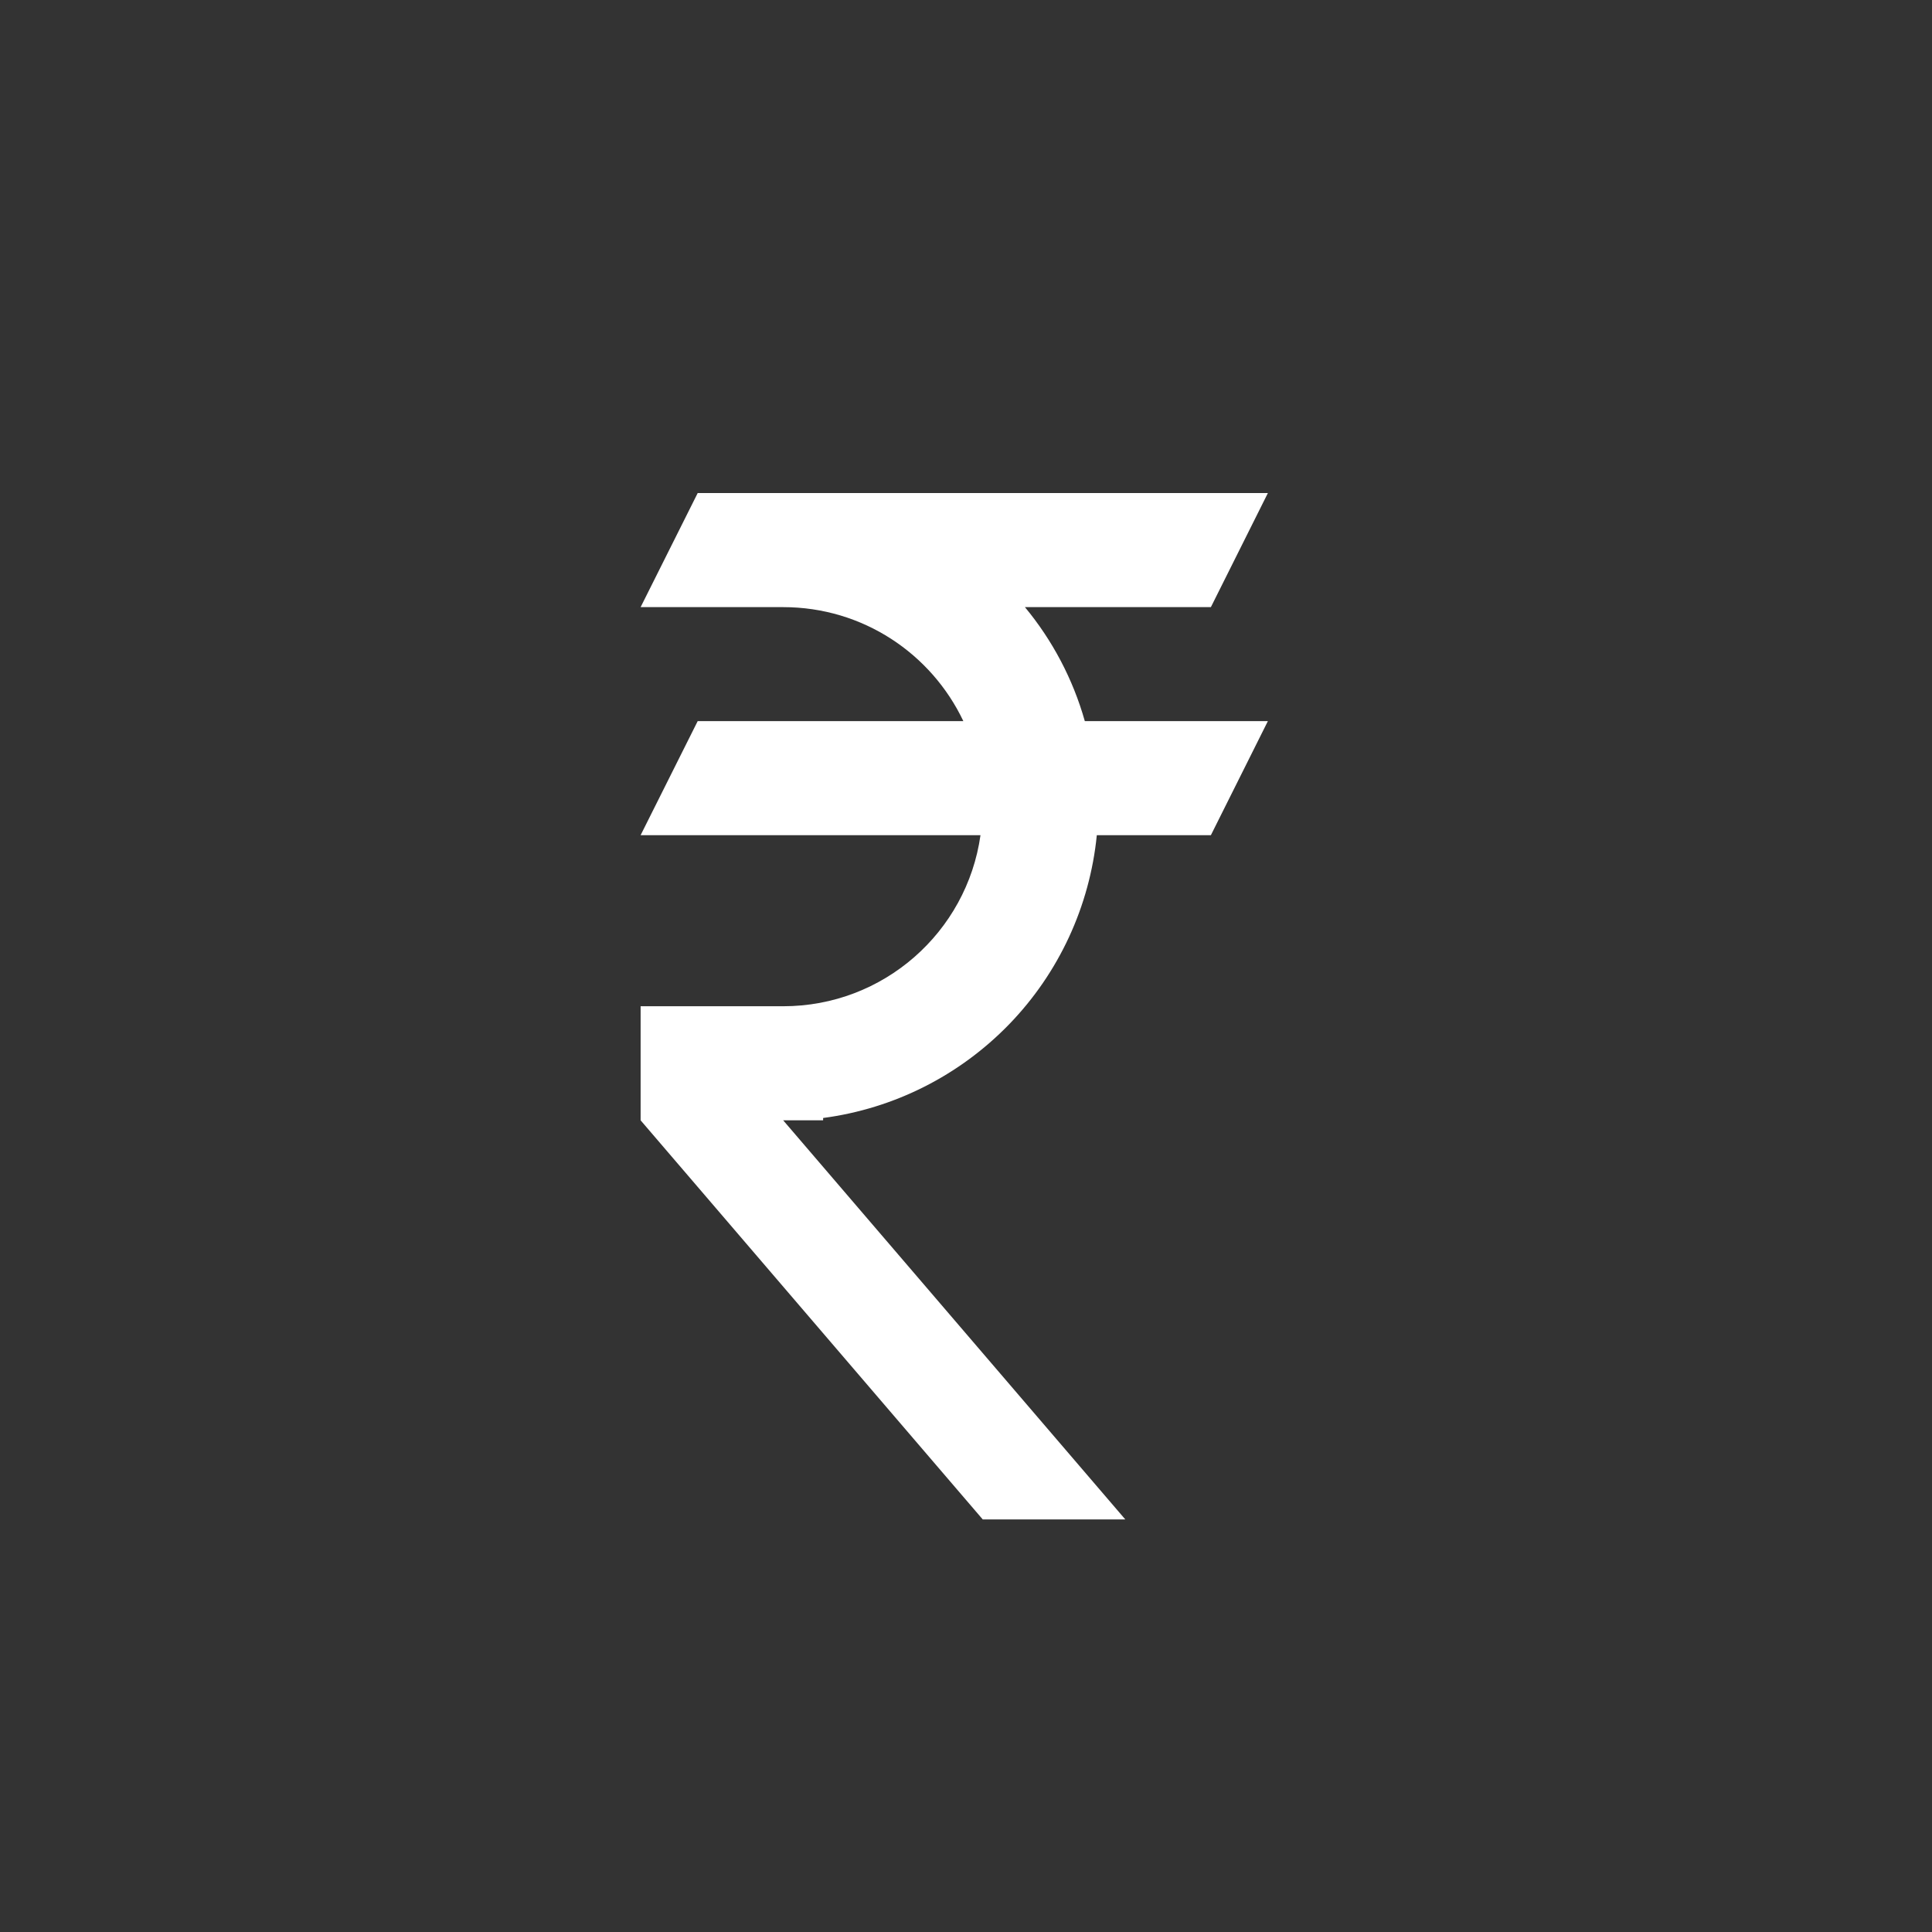 <svg width="24" height="24" viewBox="0 0 24 24" fill="none" xmlns="http://www.w3.org/2000/svg">
<rect x="0" y="0" width="24" height="24" fill="#333333" stroke="none"/>
<path d="M8.667 6.125H15.75L15.042 7.542H12.732C13.072 7.952 13.328 8.434 13.476 8.958H15.75L15.042 10.375H13.625C13.537 11.258 13.154 12.086 12.537 12.723C11.919 13.361 11.105 13.772 10.225 13.888V13.917H9.729L13.979 18.875H12.208L7.958 13.917V12.5H9.729C10.976 12.5 12.01 11.579 12.18 10.375H7.958L8.667 8.958H11.967C11.571 8.123 10.721 7.542 9.729 7.542H7.958L8.667 6.125Z" fill="white"/>
</svg>

